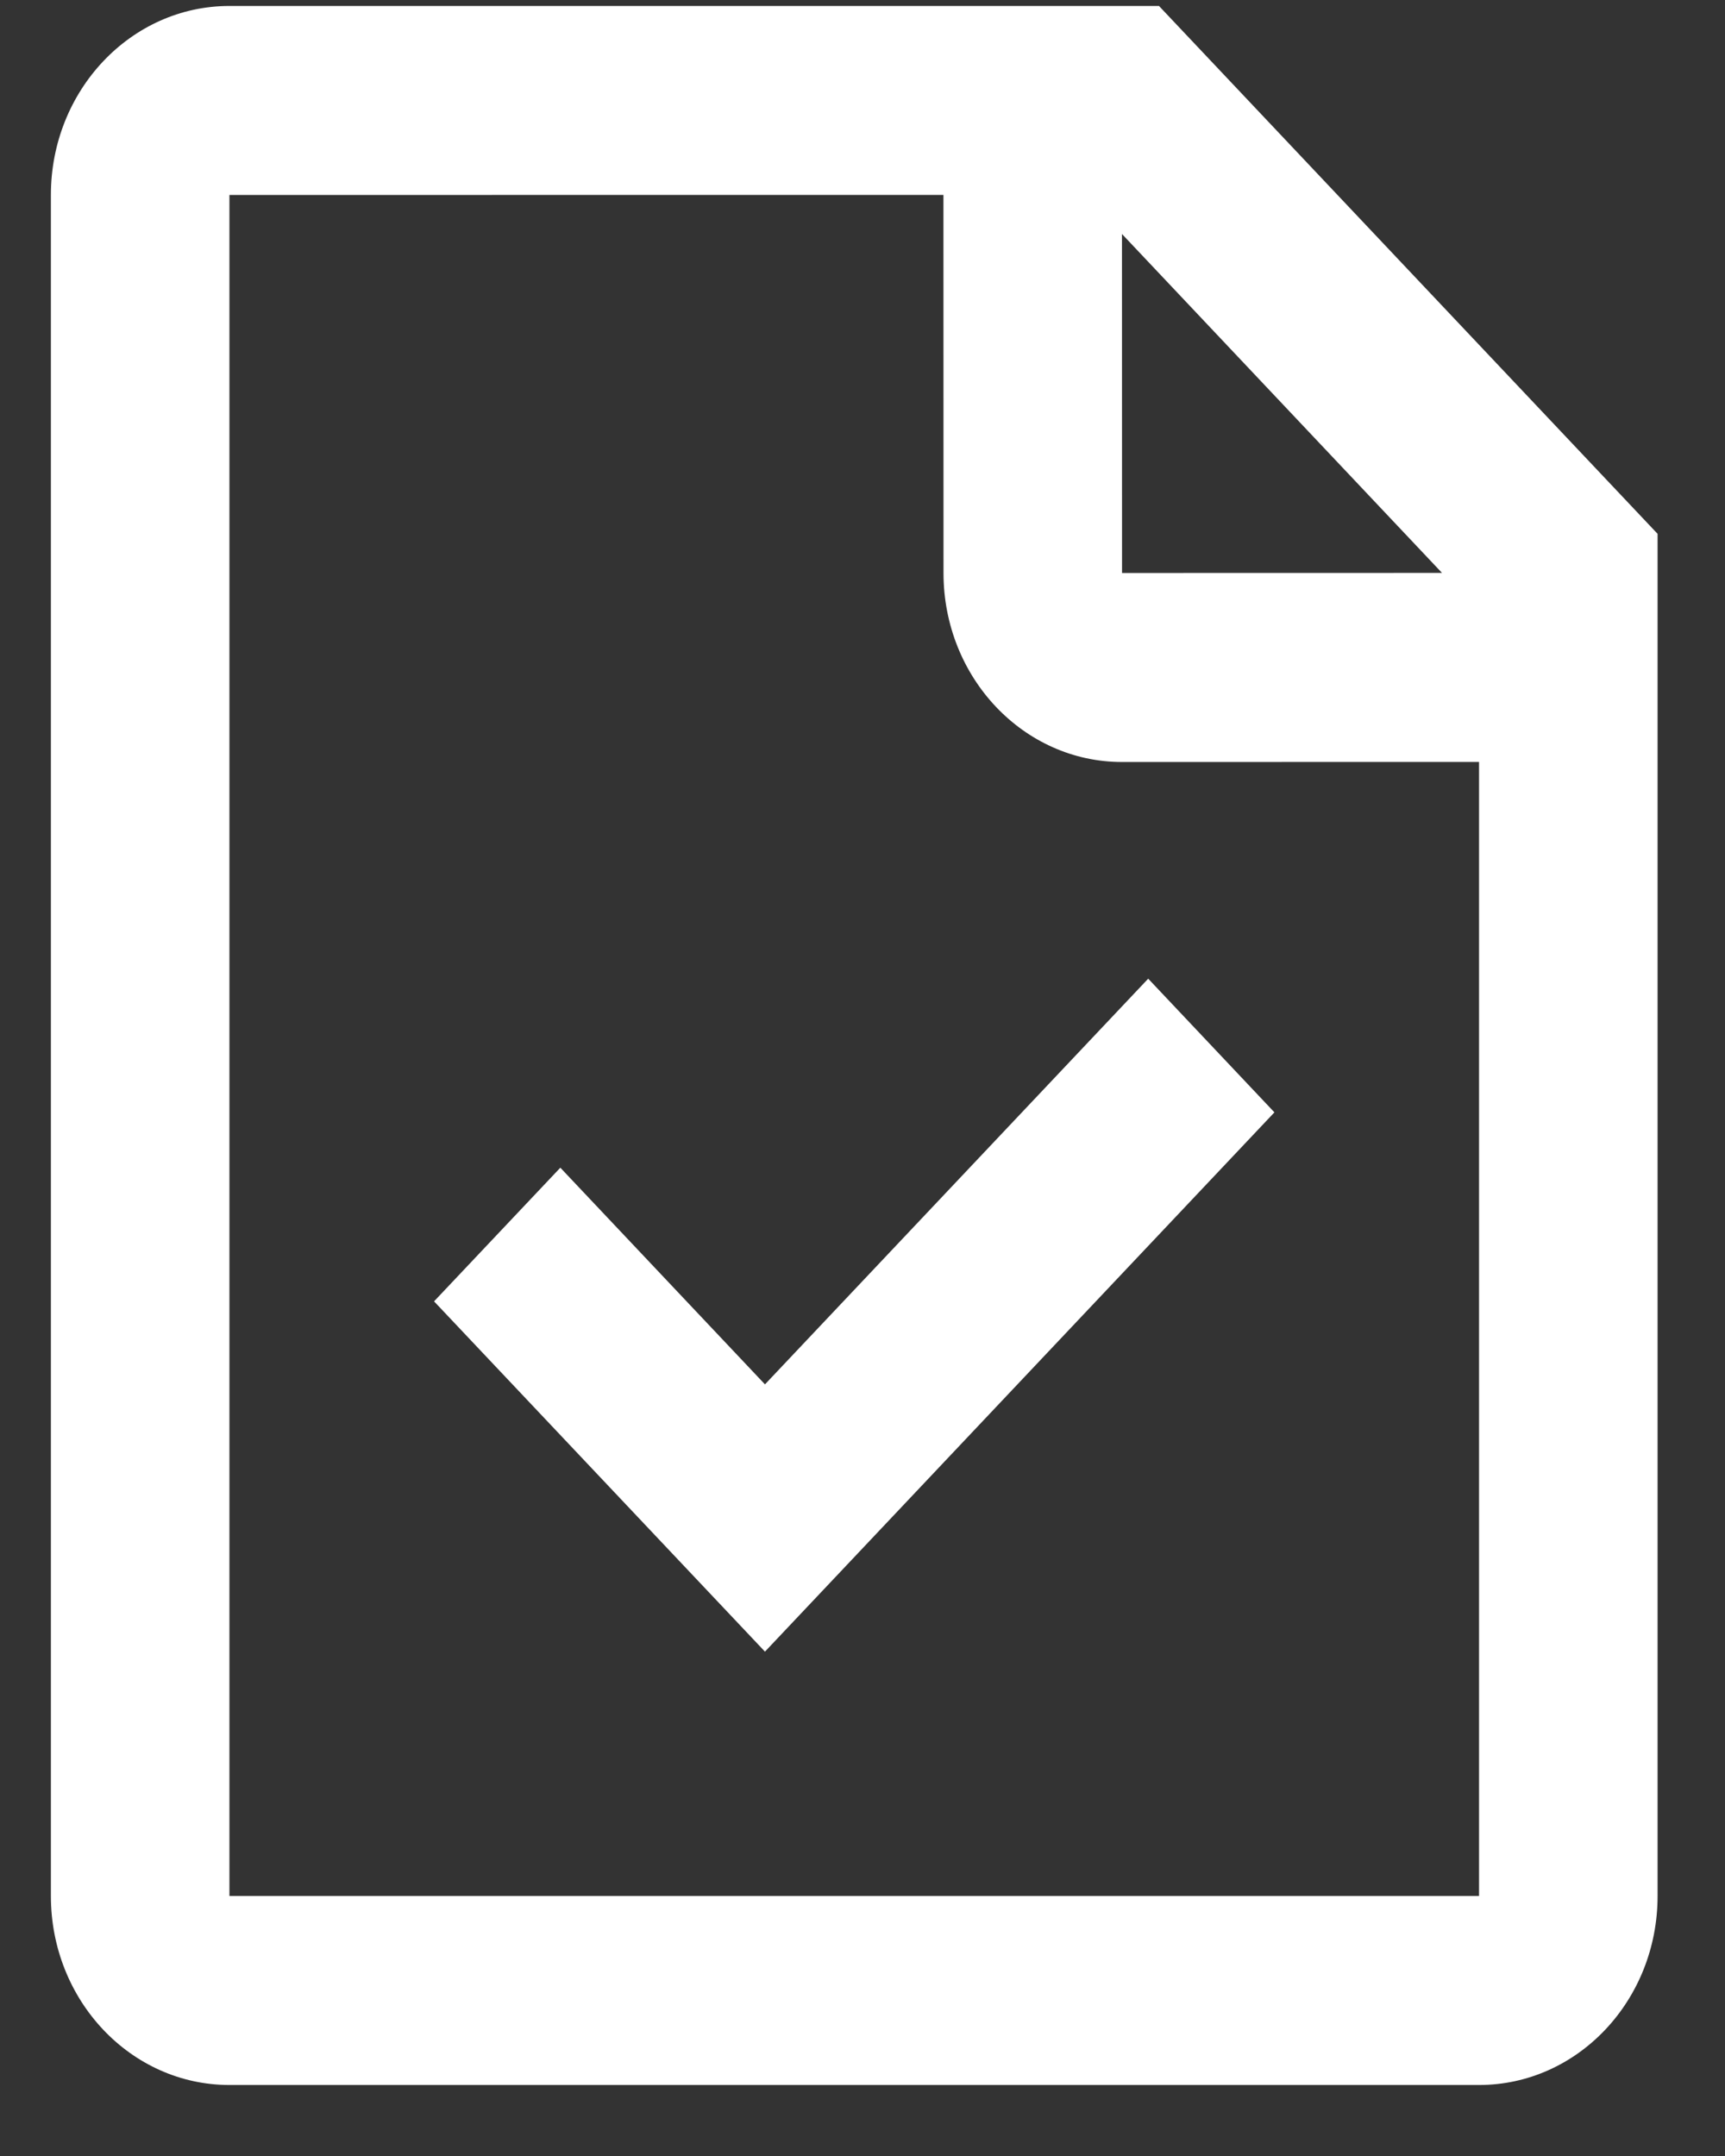<svg width="24" height="30" viewBox="0 0 24 30" fill="none" xmlns="http://www.w3.org/2000/svg">
<rect x="0" y="0" width="24" height="30" fill="#333333" stroke="none"/>
<path d="M16.125 0.083L23.062 7.428V26.382C23.062 27.835 21.95 29.012 20.578 29.012H3.192C1.82 29.012 0.708 27.835 0.708 26.382V2.713C0.708 1.261 1.82 0.083 3.192 0.083H16.125ZM13.126 2.712L3.192 2.713V26.382H20.578L20.578 10.602L15.611 10.603C14.239 10.603 13.127 9.426 13.127 7.973L13.126 2.712ZM15.975 13.618L17.731 15.478L10.643 22.982L6.039 18.108L7.796 16.248L10.643 19.263L15.975 13.618ZM15.61 3.256L15.611 7.973L20.063 7.972L15.61 3.256Z" fill="white"/>
</svg>
